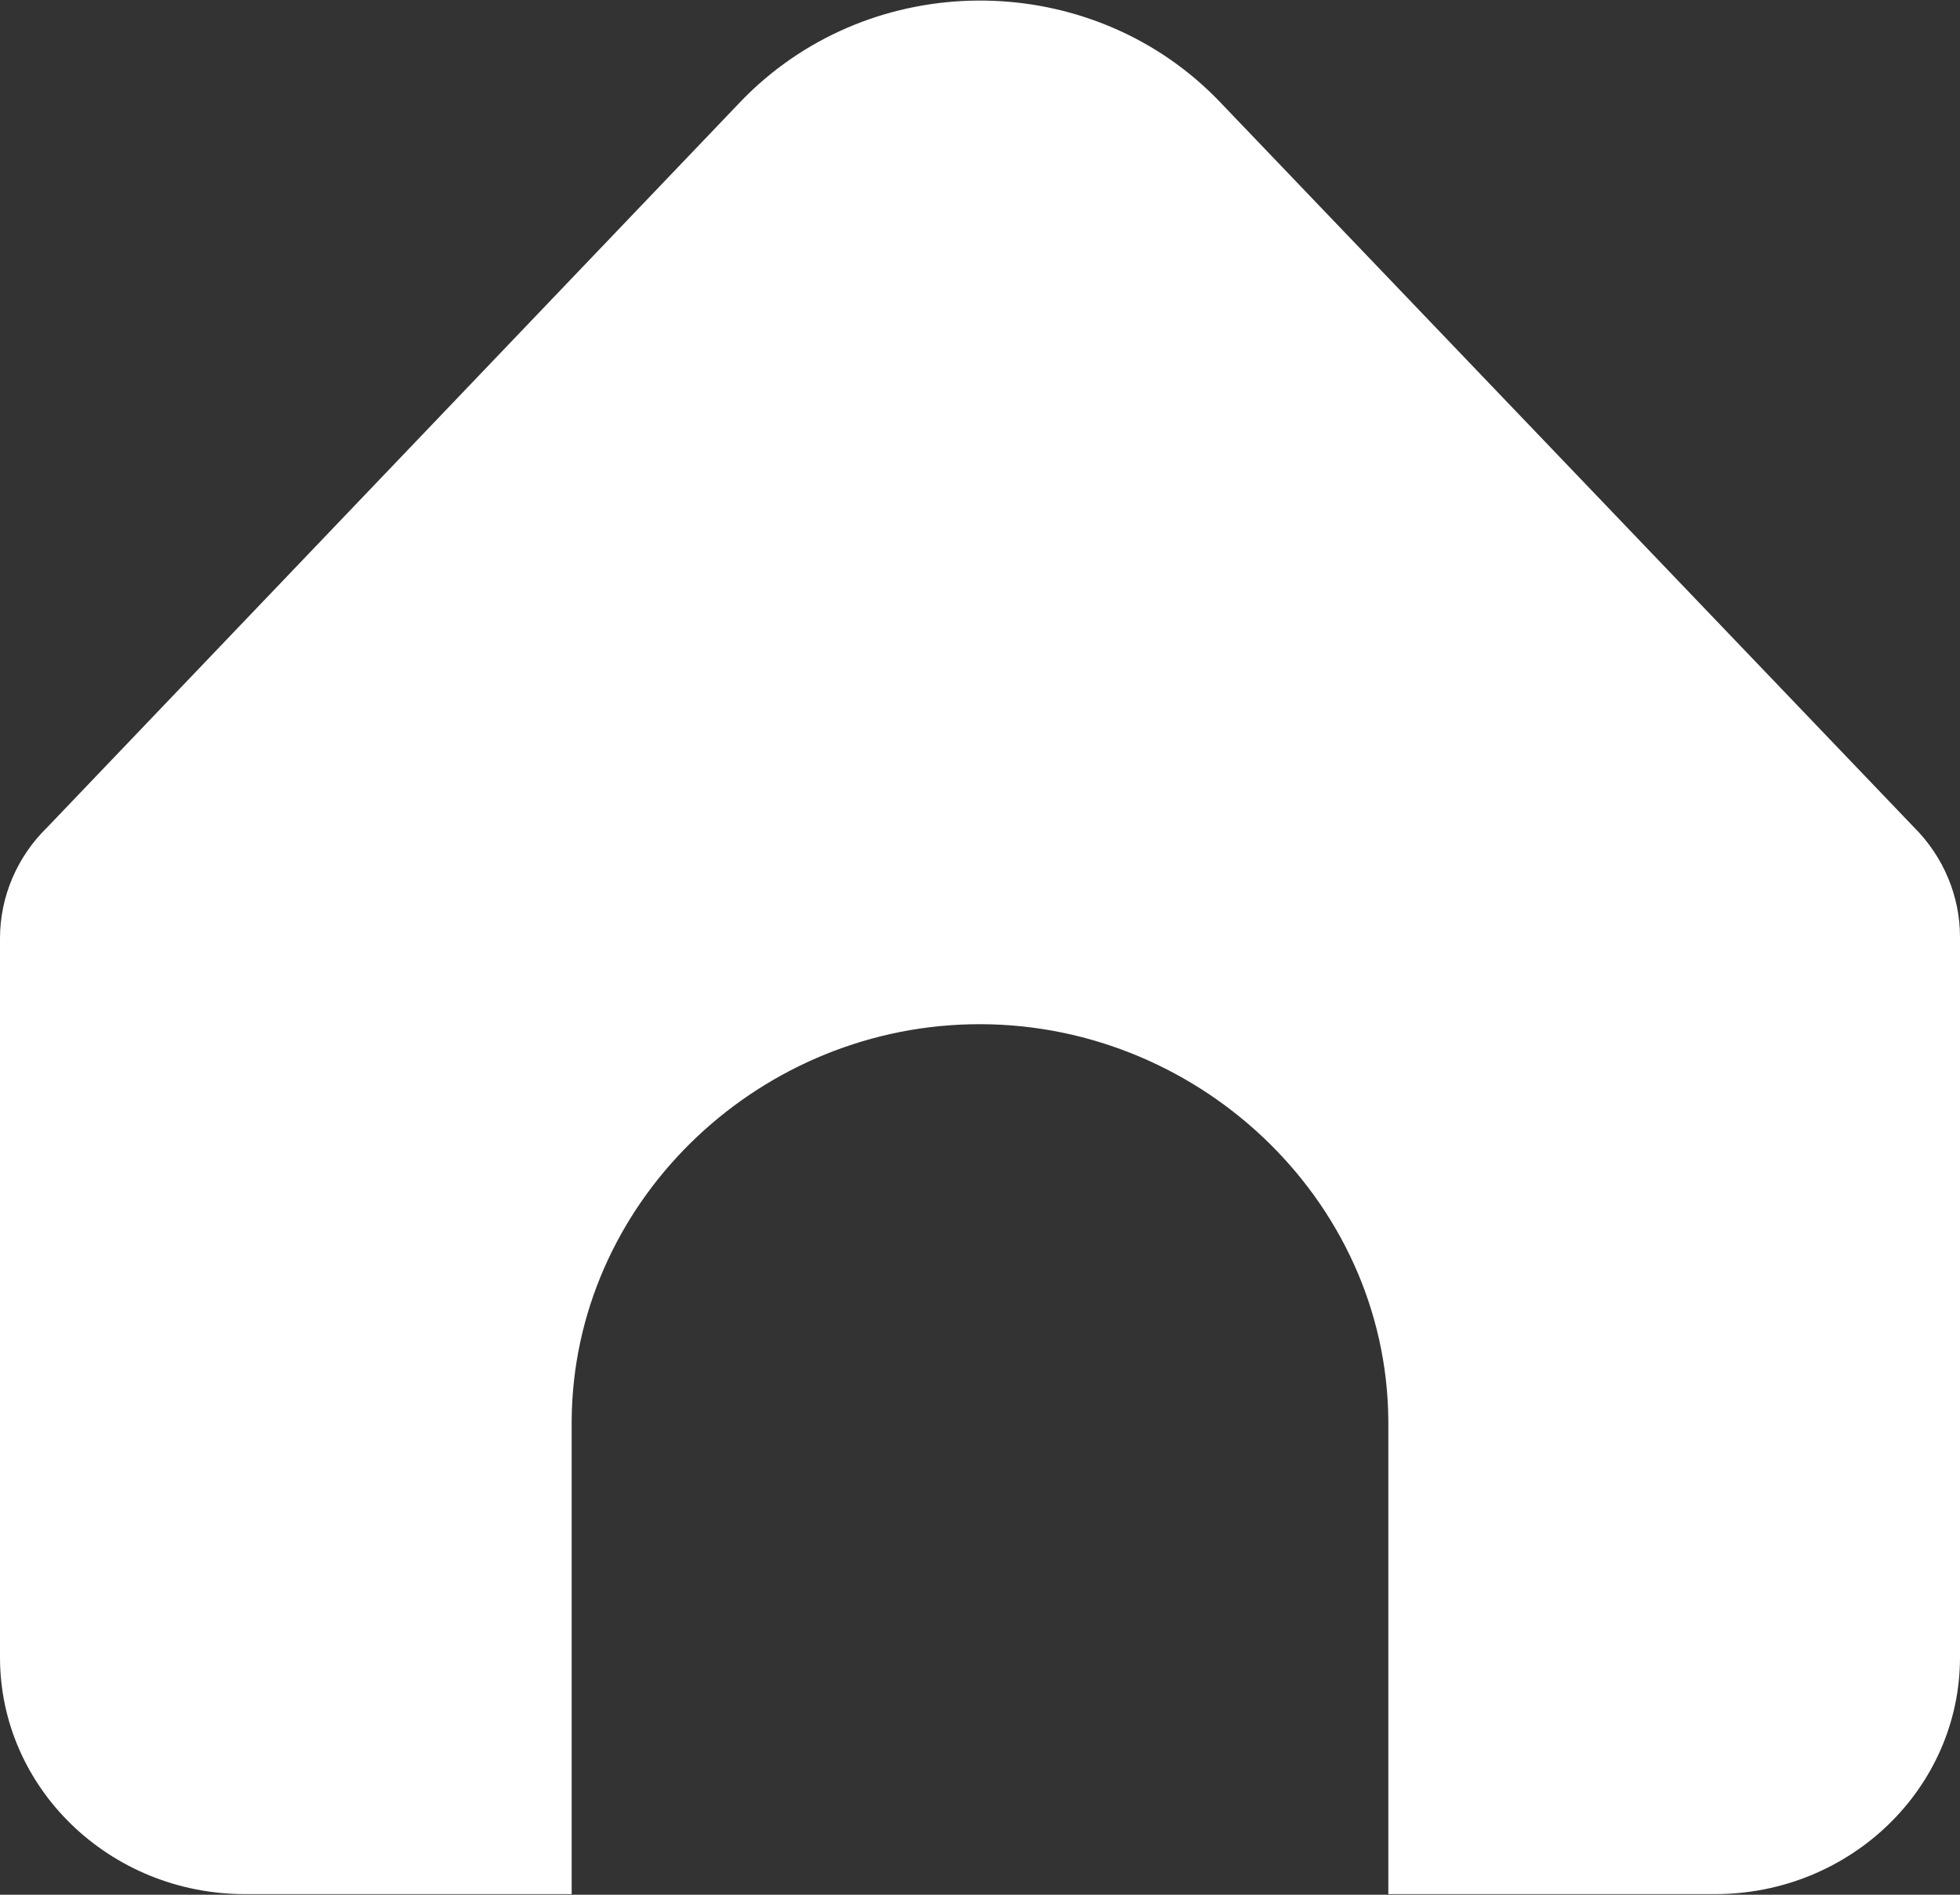 <?xml version="1.0" encoding="UTF-8" standalone="no"?><svg width='60' height='58' viewBox='0 0 60 58' fill='none' xmlns='http://www.w3.org/2000/svg'>
<rect x="0" y="0" width="60" height="58" fill="#333333" stroke="none"/>
<path d='M42.5 43.481V57.981H52.5C56.642 57.981 60 54.735 60 50.731V28.689C60.001 27.433 59.496 26.227 58.593 25.325L37.347 3.123C33.599 -0.798 27.272 -1.039 23.216 2.585C23.024 2.757 22.838 2.937 22.66 3.123L1.453 25.318C0.522 26.223 -0 27.448 1.77402e-07 28.725V50.731C1.77402e-07 54.735 3.358 57.981 7.5 57.981H17.5V43.481C17.547 36.891 23.051 31.51 29.696 31.355C36.564 31.195 42.448 36.668 42.5 43.481Z' fill='white'/>
</svg>
